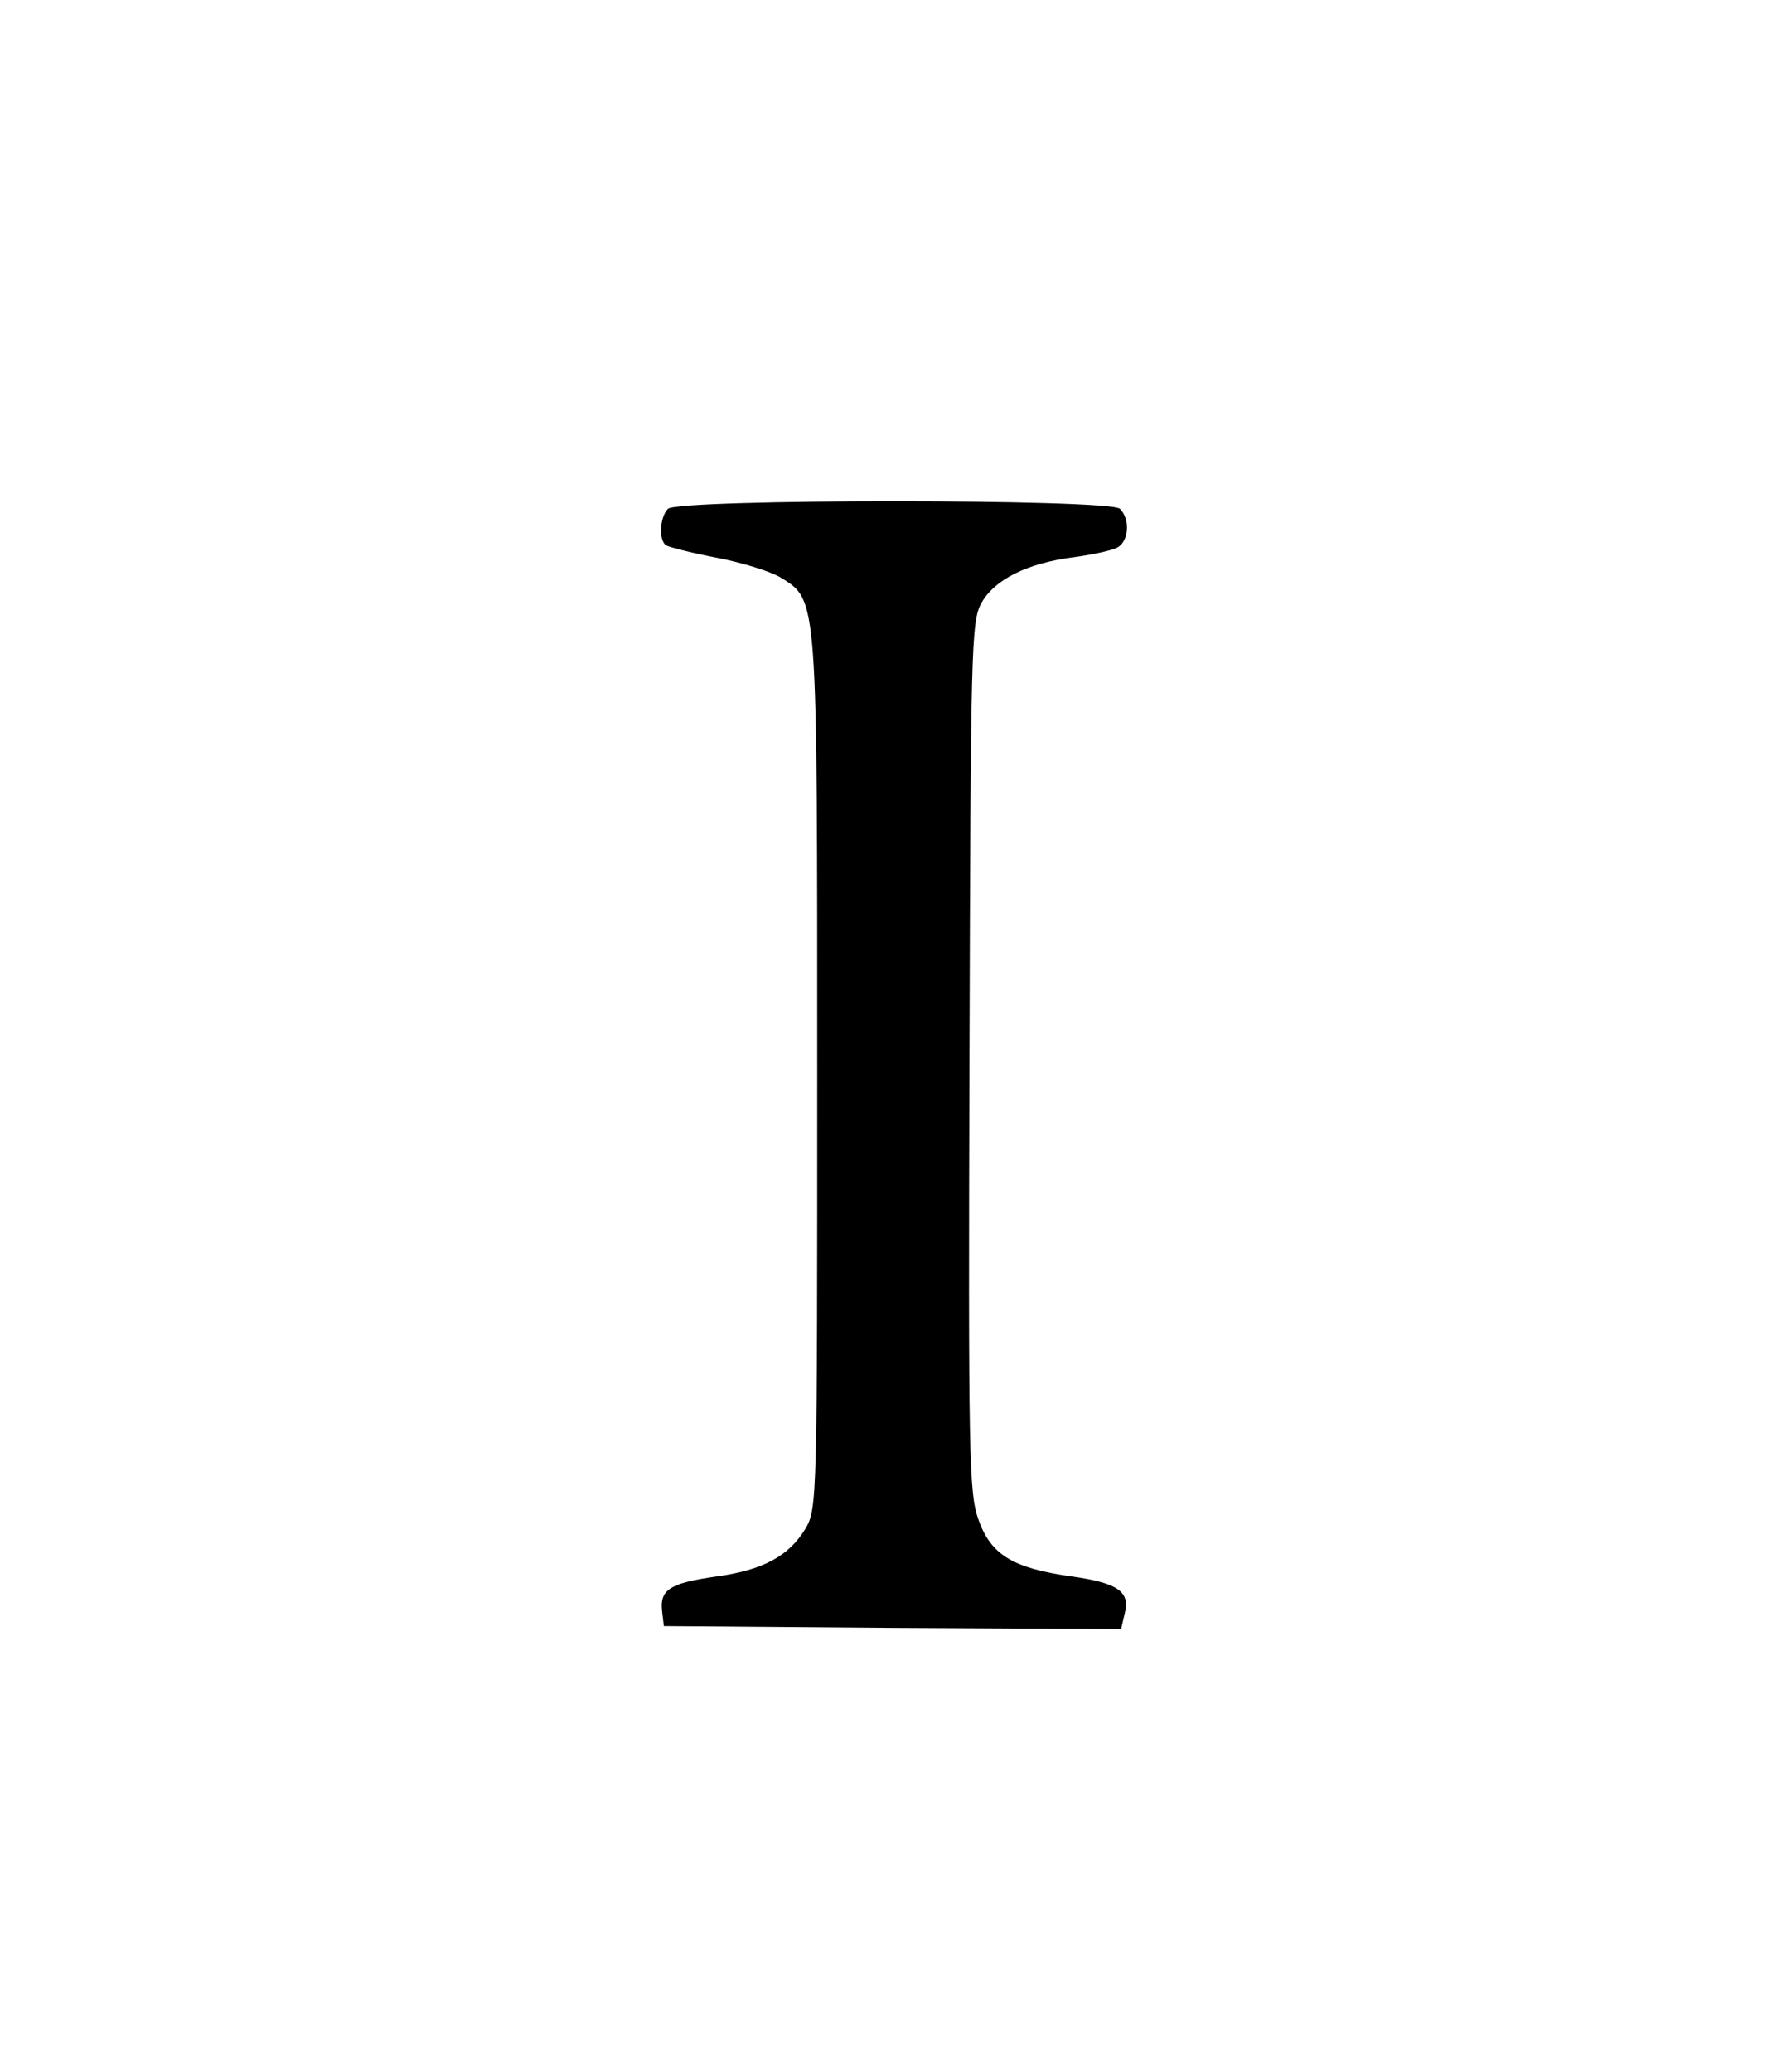 <?xml version="1.0" standalone="no"?>
<!DOCTYPE svg PUBLIC "-//W3C//DTD SVG 20010904//EN"
 "http://www.w3.org/TR/2001/REC-SVG-20010904/DTD/svg10.dtd">
<svg version="1.0" xmlns="http://www.w3.org/2000/svg"
 width="302pt" height="351pt" viewBox="0 0 302 351"
 preserveAspectRatio="xMidYMid meet">

<g transform="translate(0,351) scale(0.1,-0.1)"
fill="#000000" stroke="none">
<path d="M1132 2648 c-14 -14 -16 -54 -3 -62 5 -3 44 -13 86 -21 42 -8 91 -23
109 -34 62 -39 61 -28 61 -841 0 -721 0 -736 -20 -770 -28 -46 -71 -70 -151
-81 -78 -11 -96 -22 -92 -58 l3 -26 387 -3 388 -2 6 26 c10 37 -11 52 -89 63
-101 14 -138 37 -159 97 -16 45 -17 110 -15 784 2 690 3 737 20 768 22 40 78
68 157 78 30 4 63 11 73 16 20 10 23 48 5 66 -17 17 -749 17 -766 0z"/>
</g>
</svg>
